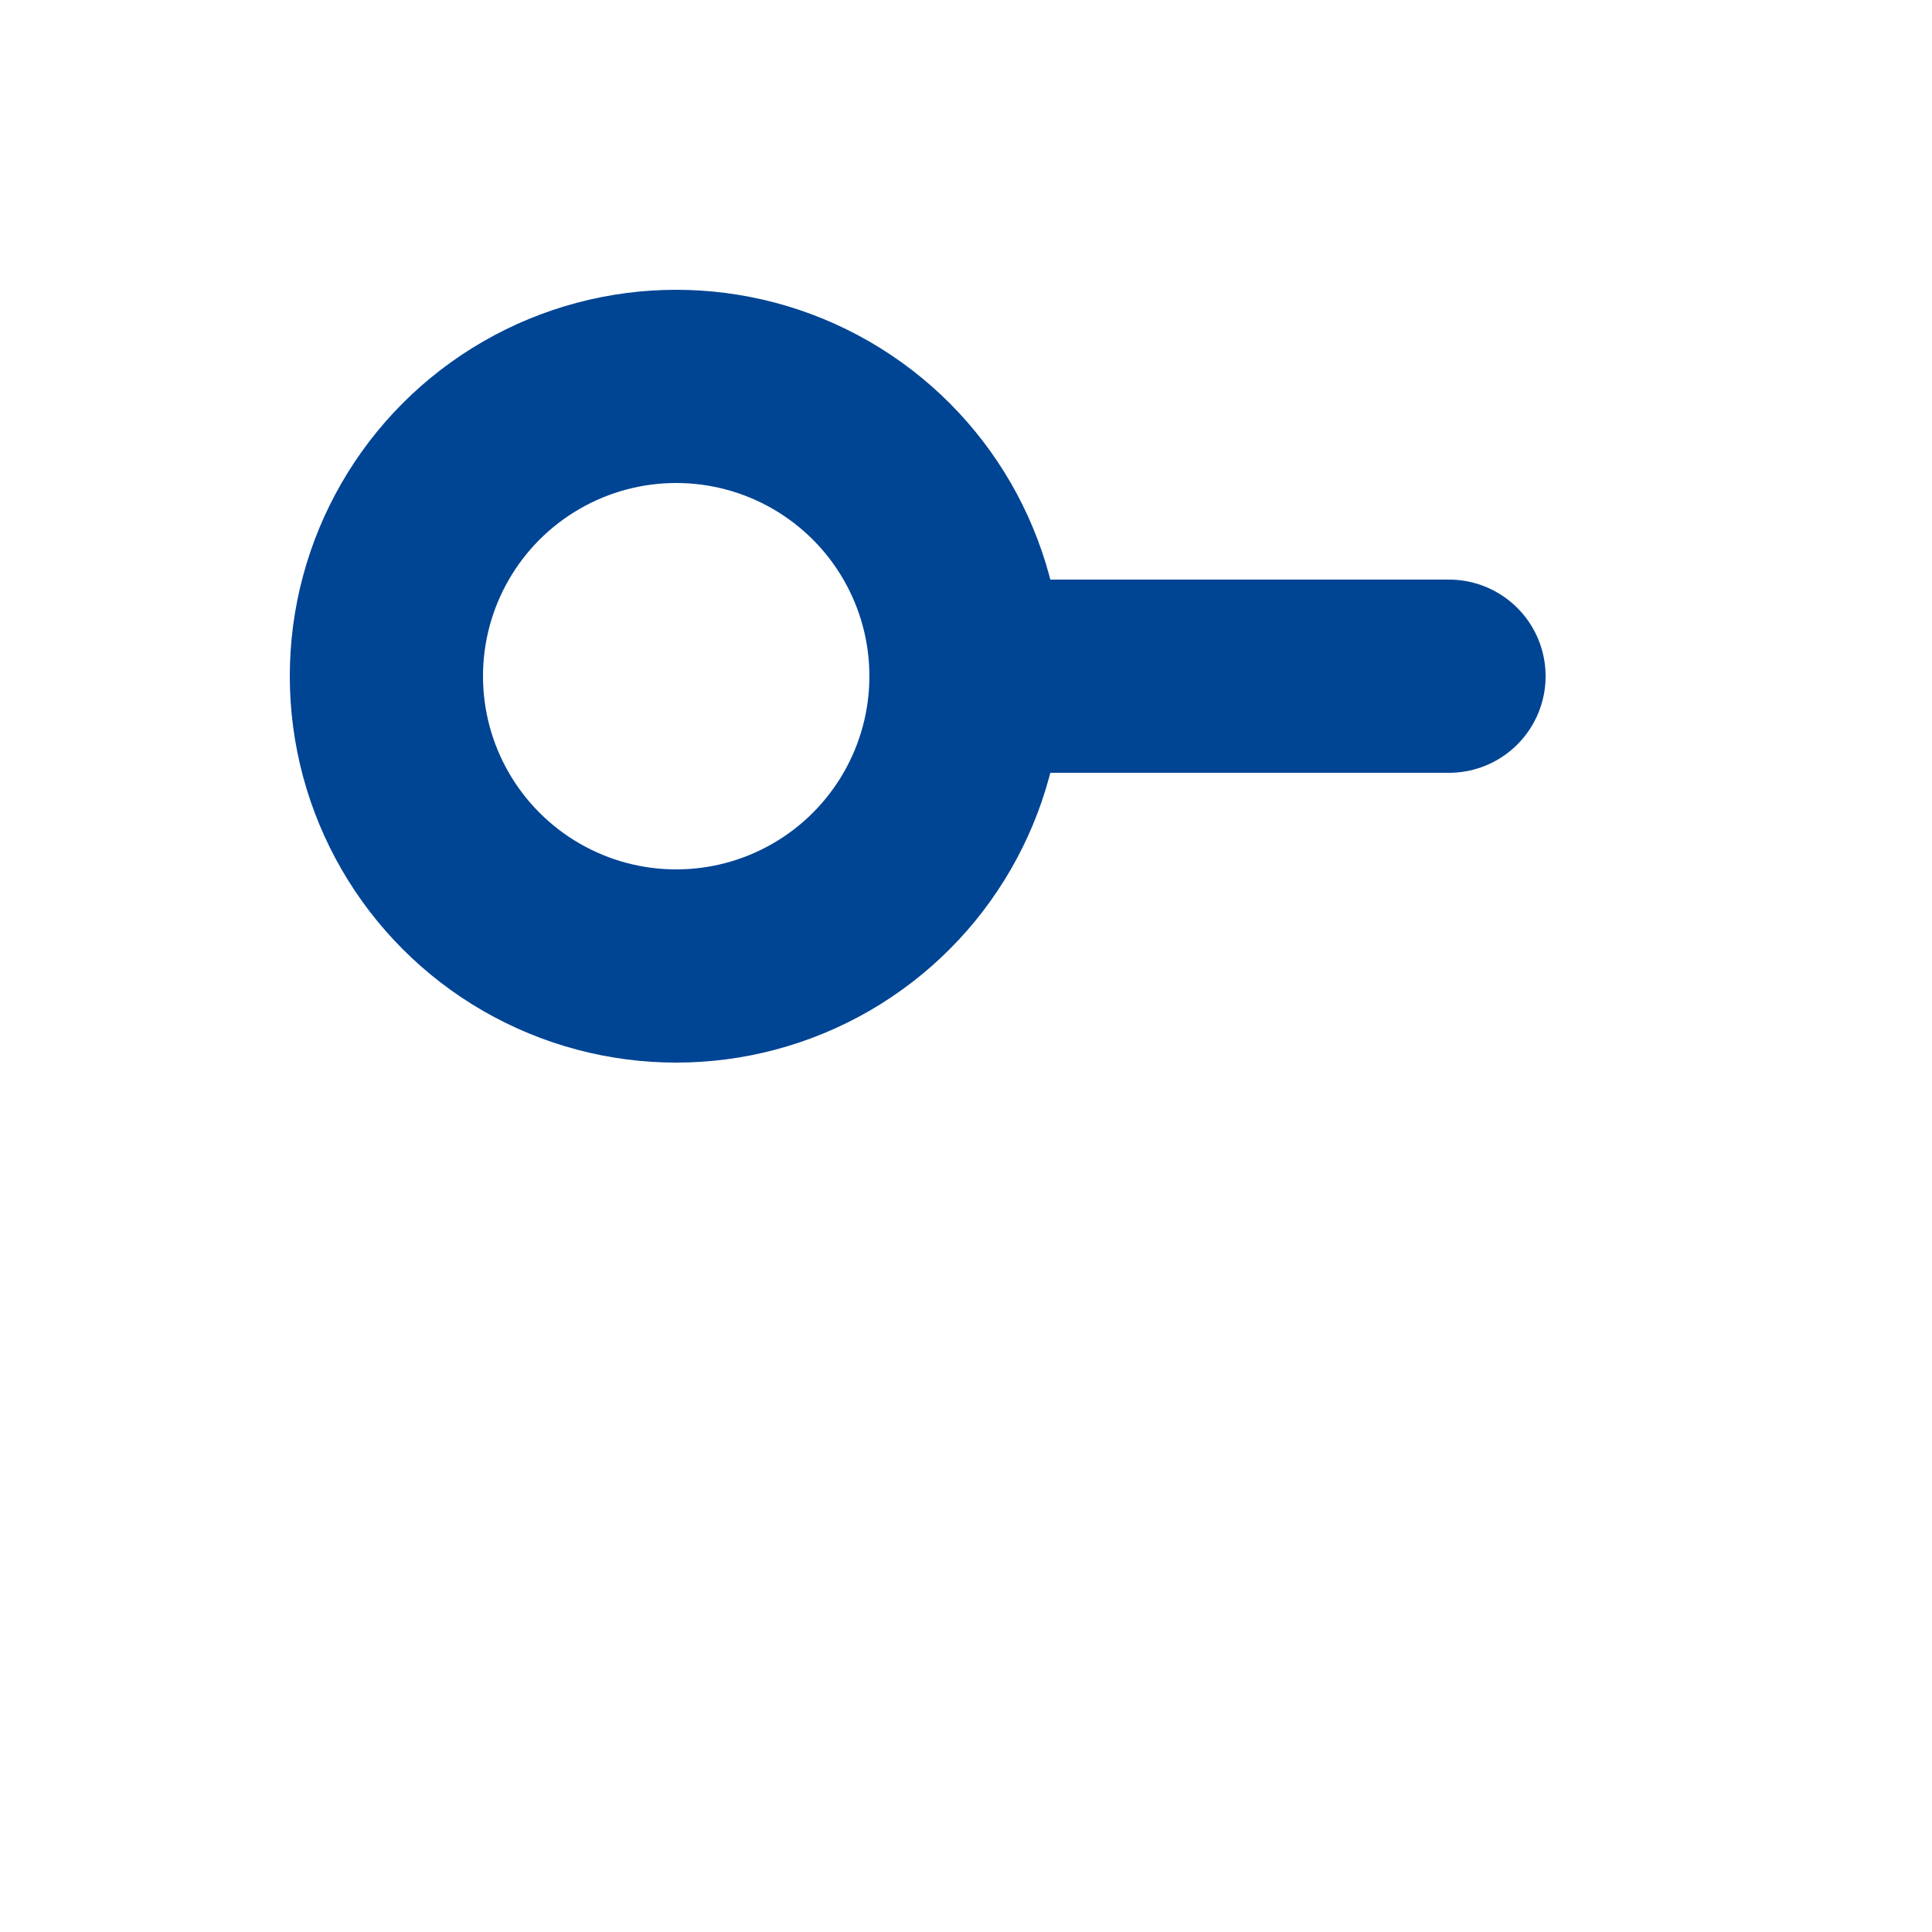 <?xml version="1.0" encoding="UTF-8" standalone="no"?>
<svg
   xmlns="http://www.w3.org/2000/svg" xmlns:svg="http://www.w3.org/2000/svg" xmlns:xlink="http://www.w3.org/1999/xlink" version="1.1"
   width="20"
   height="20"
   viewBox="0 0 20 20"
   >
  <g style="stroke: #004494; stroke-width: 2px; stroke-linecap: round; stroke-linejoin: round; fill: none;">
    <circle cx="7" cy="7" r="3"/>
    <path d="M 10,7 l 5,0"/>
  </g>
</svg>